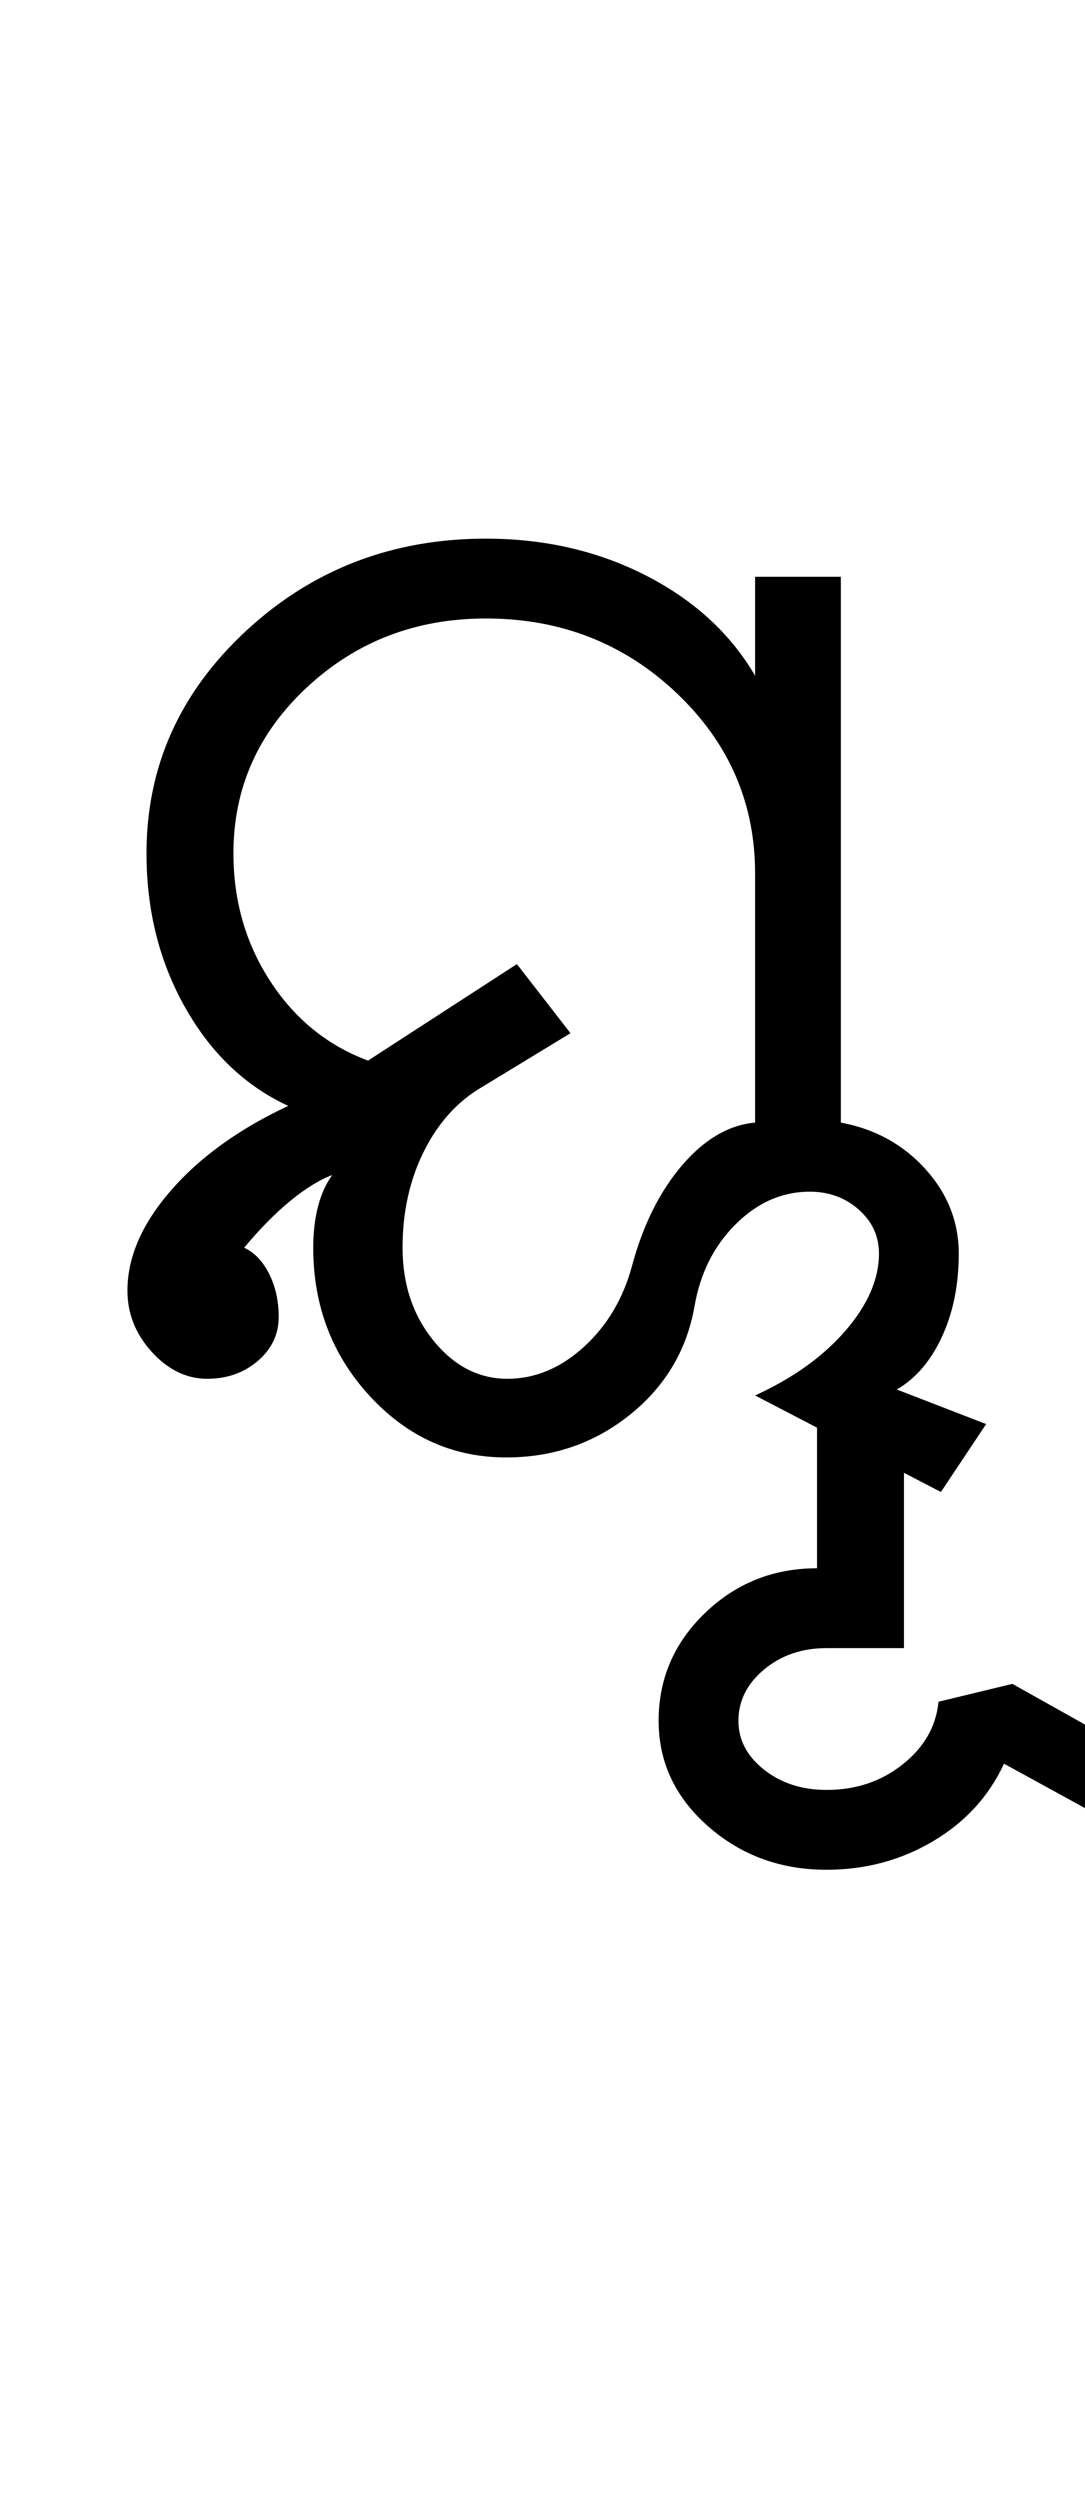 <?xml version="1.0" encoding="UTF-8"?>
<svg xmlns="http://www.w3.org/2000/svg" xmlns:xlink="http://www.w3.org/1999/xlink" width="227.75pt" height="524.5pt" viewBox="0 0 227.75 524.5" version="1.1">
<defs>
<g>
<symbol overflow="visible" id="glyph0-0">
<path style="stroke:none;" d="M 8.5 0 L 8.5 -170.5 L 76.5 -170.5 L 76.5 0 Z M 17 -8.5 L 68 -8.5 L 68 -162 L 17 -162 Z M 17 -8.5 "/>
</symbol>
<symbol overflow="visible" id="glyph0-1">
<path style="stroke:none;" d="M 90.25 3.5 C 79.082 3.5 69.539 -0.789 61.625 -9.375 C 53.707 -17.957 49.75 -28.332 49.75 -40.5 C 49.75 -43.664 50.082 -46.539 50.75 -49.125 C 51.414 -51.707 52.414 -53.914 53.75 -55.75 C 51.082 -54.75 48.164 -52.957 45 -50.375 C 41.832 -47.789 38.582 -44.5 35.25 -40.5 C 37.414 -39.5 39.164 -37.664 40.5 -35 C 41.832 -32.332 42.5 -29.332 42.5 -26 C 42.5 -22.332 41.039 -19.25 38.125 -16.75 C 35.207 -14.25 31.664 -13 27.5 -13 C 23.164 -13 19.289 -14.875 15.875 -18.625 C 12.457 -22.375 10.75 -26.664 10.75 -31.5 C 10.75 -38.5 13.789 -45.5 19.875 -52.5 C 25.957 -59.5 34.164 -65.414 44.5 -70.25 C 35.5 -74.414 28.289 -81.289 22.875 -90.875 C 17.457 -100.457 14.75 -111.25 14.75 -123.25 C 14.75 -141.414 21.707 -156.957 35.625 -169.875 C 49.539 -182.789 66.332 -189.25 86 -189.25 C 98.332 -189.25 109.539 -186.664 119.625 -181.5 C 129.707 -176.332 137.332 -169.332 142.5 -160.5 L 142.5 -181.25 L 160.5 -181.25 L 160.5 -66.75 C 167.664 -65.414 173.582 -62.164 178.25 -57 C 182.914 -51.832 185.25 -45.914 185.25 -39.25 C 185.25 -32.75 184.082 -26.957 181.75 -21.875 C 179.414 -16.789 176.25 -13.082 172.25 -10.75 L 191 -3.5 L 181.5 10.75 L 142.5 -9.5 C 150.5 -13.164 156.832 -17.707 161.5 -23.125 C 166.164 -28.539 168.5 -33.914 168.5 -39.25 C 168.5 -42.914 167.082 -46 164.25 -48.5 C 161.414 -51 158 -52.25 154 -52.25 C 148.164 -52.25 142.957 -49.957 138.375 -45.375 C 133.789 -40.789 130.914 -35 129.75 -28 C 128.082 -18.832 123.539 -11.289 116.125 -5.375 C 108.707 0.539 100.082 3.5 90.25 3.5 Z M 90.5 -13 C 96.332 -13 101.707 -15.25 106.625 -19.75 C 111.539 -24.25 114.914 -30 116.75 -37 C 119.082 -45.5 122.582 -52.457 127.25 -57.875 C 131.914 -63.289 137 -66.25 142.5 -66.75 L 142.5 -119 C 142.5 -133.832 137 -146.457 126 -156.875 C 115 -167.289 101.664 -172.5 86 -172.5 C 71.332 -172.5 58.832 -167.707 48.5 -158.125 C 38.164 -148.539 33 -136.914 33 -123.25 C 33 -113.25 35.582 -104.289 40.75 -96.375 C 45.914 -88.457 52.75 -82.914 61.25 -79.75 L 92.5 -100 L 103.75 -85.5 L 85.25 -74.25 C 80.082 -71.25 76 -66.75 73 -60.75 C 70 -54.75 68.5 -48 68.5 -40.5 C 68.5 -32.832 70.664 -26.332 75 -21 C 79.332 -15.664 84.5 -13 90.5 -13 Z M 90.5 -13 "/>
</symbol>
<symbol overflow="visible" id="glyph0-2">
<path style="stroke:none;" d="M -38.25 90 C -47.914 90 -56.207 86.957 -63.125 80.875 C -70.039 74.789 -73.5 67.414 -73.5 58.75 C -73.5 49.914 -70.25 42.375 -63.75 36.125 C -57.25 29.875 -49.414 26.75 -40.25 26.75 L -40.25 -3.5 L -22 -3.5 L -22 43.5 L -38.25 43.5 C -43.414 43.5 -47.789 45 -51.375 48 C -54.957 51 -56.75 54.582 -56.75 58.75 C -56.75 62.75 -54.957 66.164 -51.375 69 C -47.789 71.832 -43.414 73.25 -38.25 73.25 C -32.082 73.25 -26.75 71.457 -22.25 67.875 C -17.75 64.289 -15.25 59.914 -14.75 54.75 L 0.75 51 L 50.75 79 L 43.25 92 L -1 67.75 C -4.164 74.582 -9.125 80 -15.875 84 C -22.625 88 -30.082 90 -38.25 90 Z M -38.25 90 "/>
</symbol>
</g>
</defs>
<g id="surface1">
<rect x="0" y="0" width="227.75" height="524.5" style="fill:rgb(100%,100%,100%);fill-opacity:1;stroke:none;"/>
<g style="fill:rgb(0%,0%,0%);fill-opacity:1;">
  <use xlink:href="#glyph0-1" x="16" y="302.25"/>
  <use xlink:href="#glyph0-2" x="211.75" y="302.25"/>
</g>
</g>
</svg>
